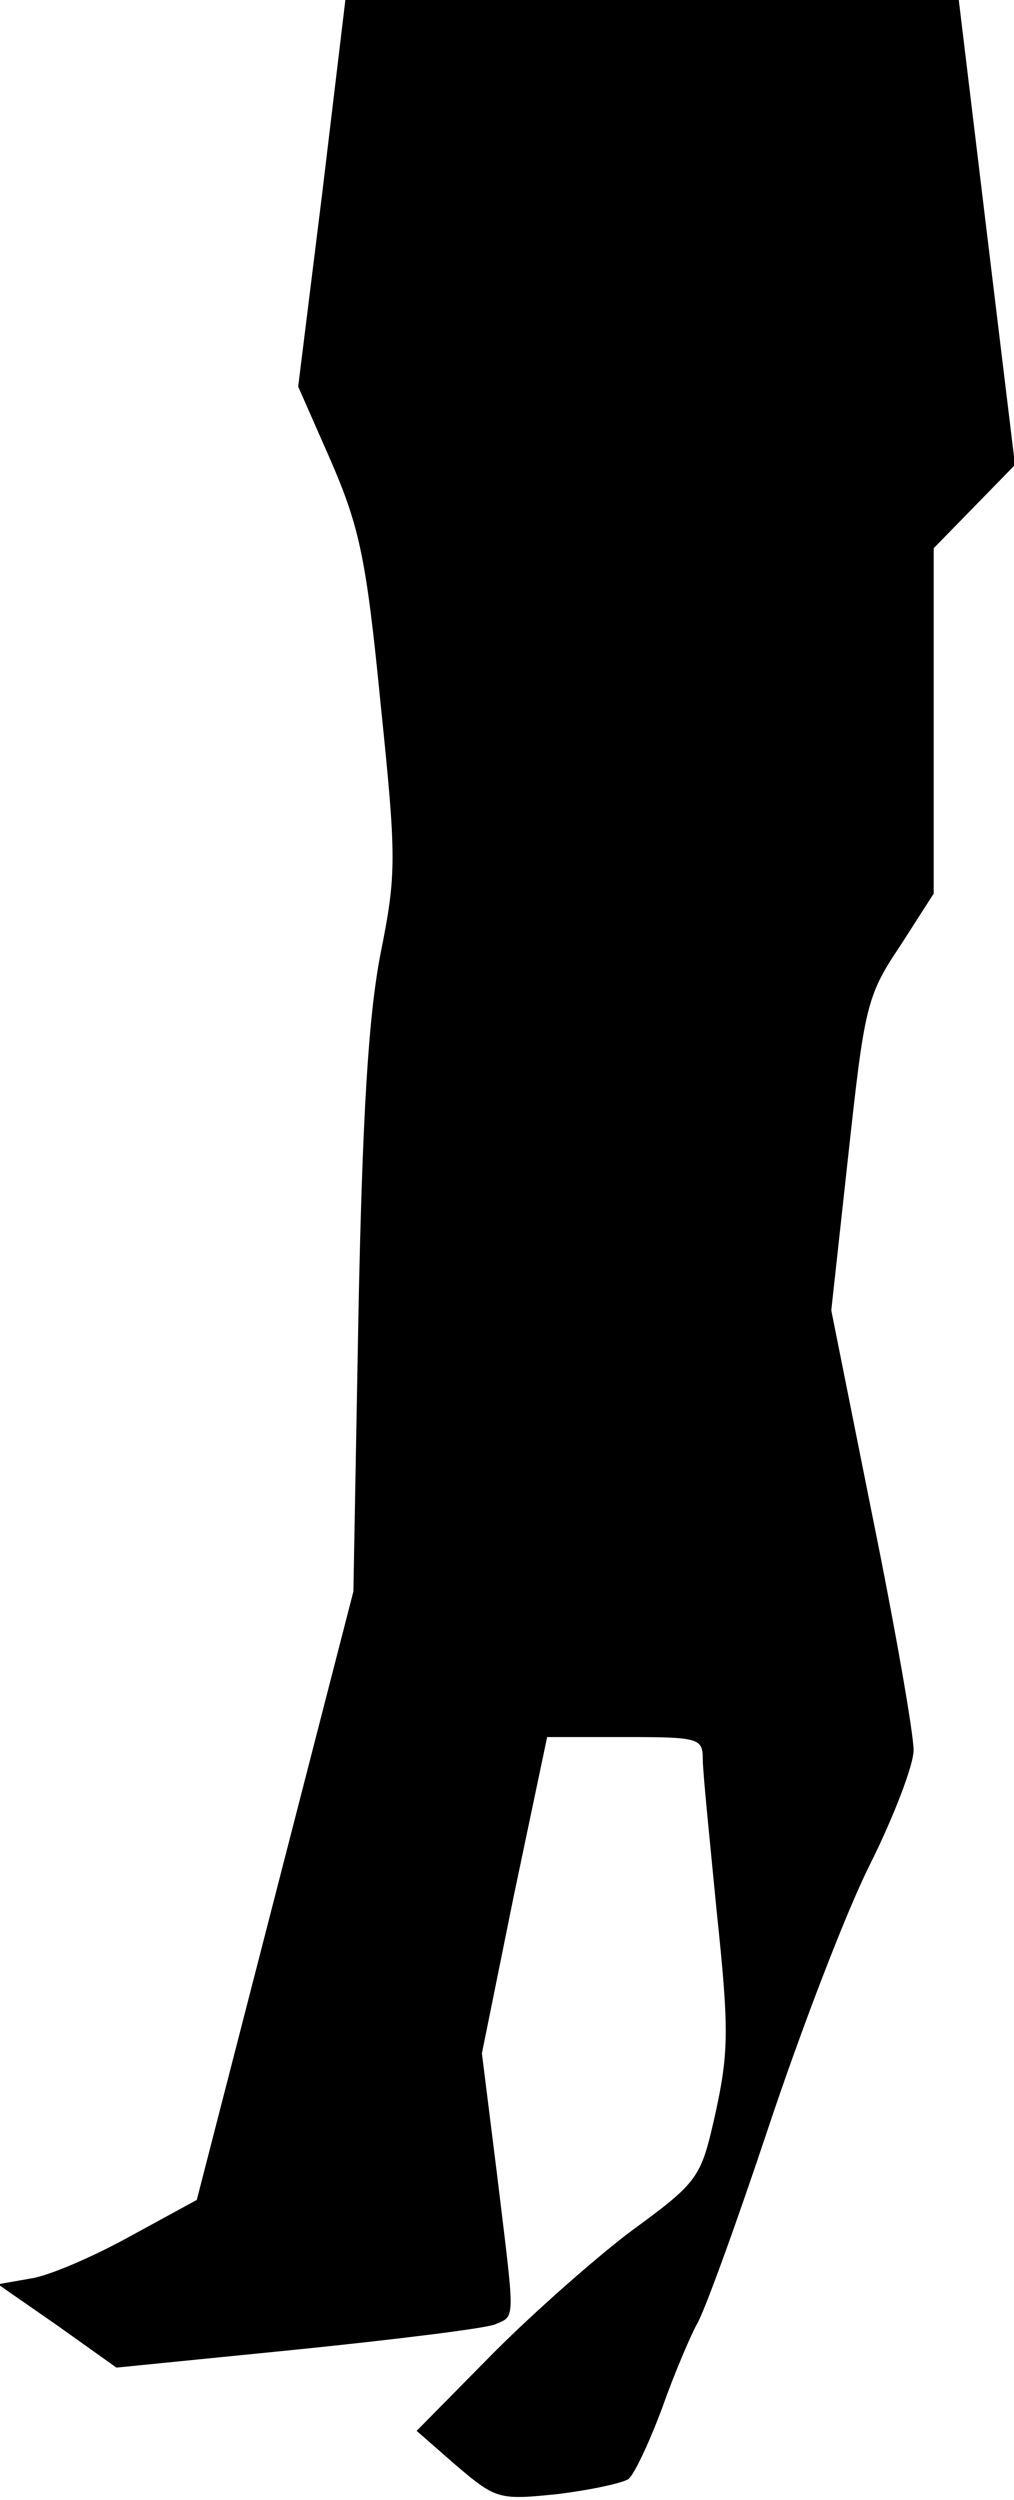 <?xml version="1.0" standalone="no"?>
<!DOCTYPE svg PUBLIC "-//W3C//DTD SVG 20010904//EN"
 "http://www.w3.org/TR/2001/REC-SVG-20010904/DTD/svg10.dtd">
<svg version="1.0" xmlns="http://www.w3.org/2000/svg"
 width="101pt" height="249pt" viewBox="0 0 101 249"
 preserveAspectRatio="xMidYMid meet">
<g transform="translate(0,249) scale(0.1,-0.1)"
fill="#000000" stroke="none">
<path fill="#000000" stroke="none" d="M321 2298 l-24 -193 33 -75 c28 -65 35
-97 49 -240 16 -155 16 -170 0 -250 -12 -62 -18 -159 -22 -360 l-5 -275 -78
-303 -78 -303 -66 -36 c-36 -20 -80 -39 -98 -42 l-34 -6 59 -41 59 -42 180 18
c98 10 187 21 197 25 21 9 20 1 2 150 l-15 120 32 158 33 157 77 0 c74 0 78
-1 78 -22 0 -13 7 -81 14 -153 12 -114 12 -138 -1 -198 -15 -67 -16 -69 -87
-121 -39 -30 -102 -86 -141 -126 l-70 -71 40 -35 c39 -33 42 -34 100 -28 33 4
65 11 71 15 6 5 21 37 34 72 12 34 28 71 34 82 7 11 39 99 71 195 32 96 77
214 101 262 24 48 44 100 44 115 0 16 -18 120 -41 233 l-41 205 17 155 c16
146 18 158 51 207 l34 53 0 172 0 172 41 42 40 41 -28 231 -28 232 -305 0
-306 0 -23 -192z"/>
</g>
</svg>
